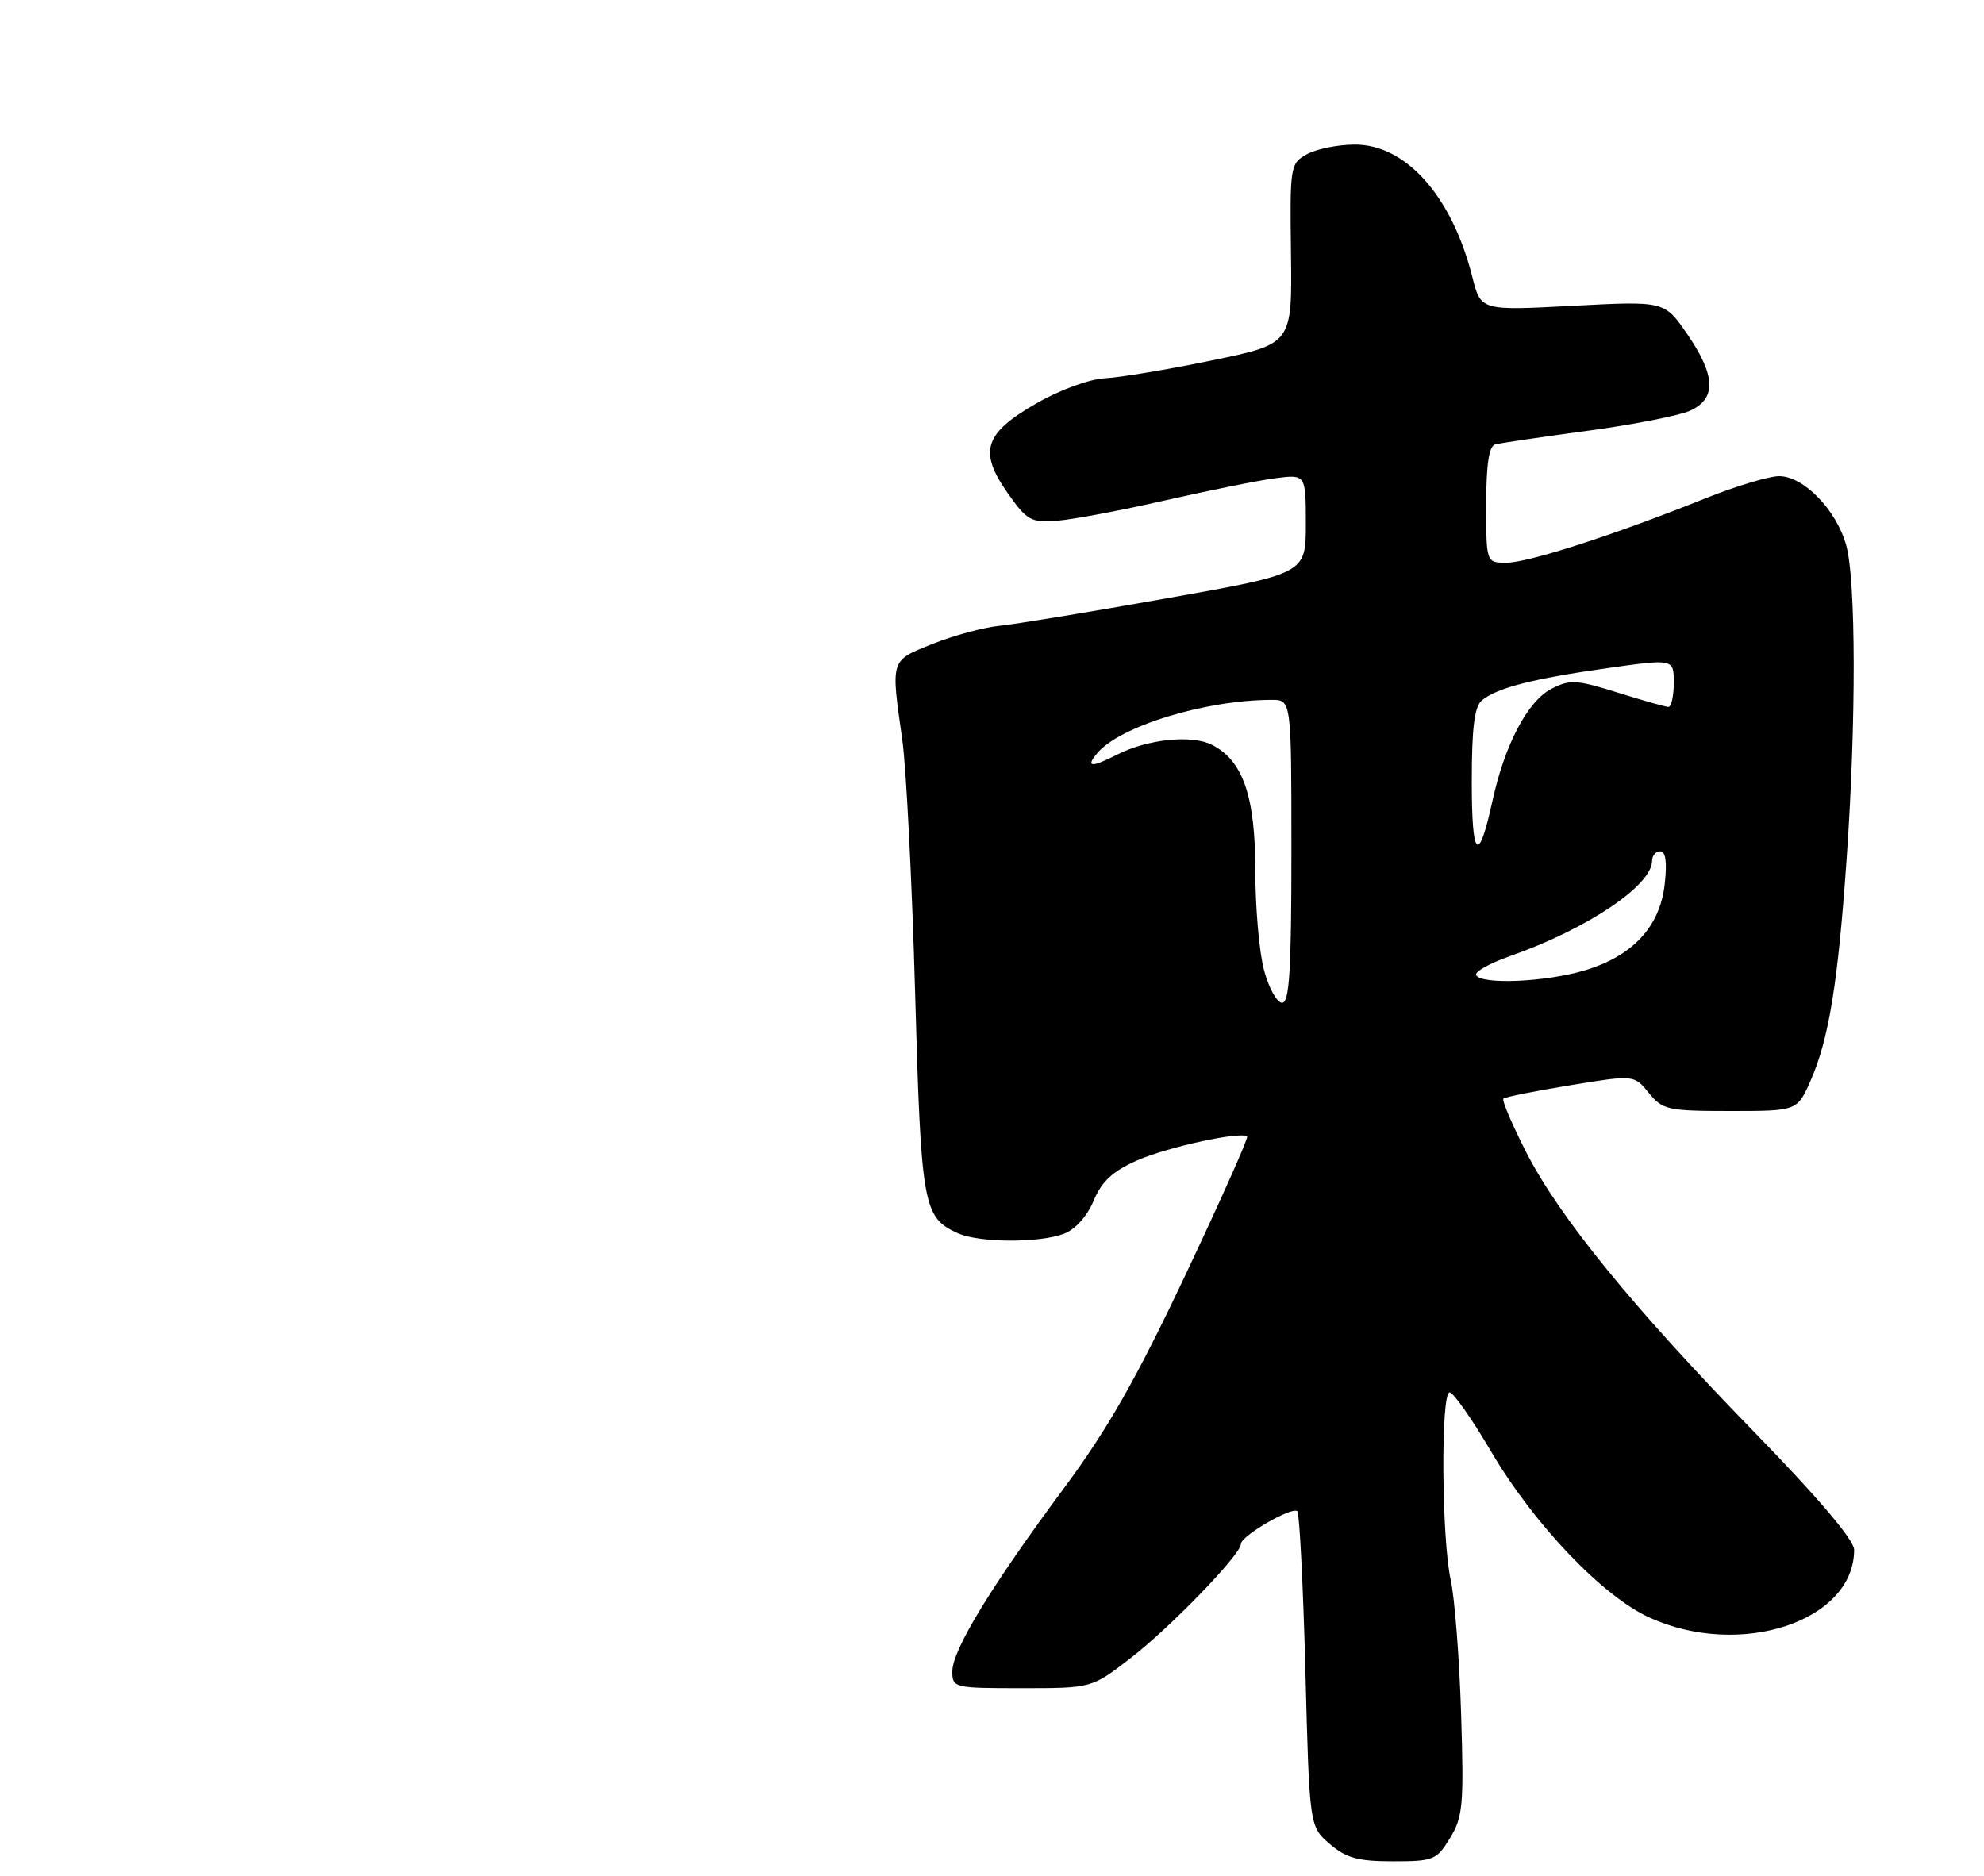 <?xml version="1.0" encoding="UTF-8" standalone="no"?>
<!DOCTYPE svg PUBLIC "-//W3C//DTD SVG 1.1//EN" "http://www.w3.org/Graphics/SVG/1.1/DTD/svg11.dtd" >
<svg xmlns="http://www.w3.org/2000/svg" xmlns:xlink="http://www.w3.org/1999/xlink" version="1.1" viewBox="0 0 275 260">
 <g >
 <path fill="currentColor"
d=" M 201.00 254.76 C 202.78 251.84 202.92 250.15 202.52 237.51 C 202.28 229.81 201.63 221.47 201.08 219.00 C 199.81 213.25 199.69 193.00 200.93 193.00 C 201.44 193.00 204.03 196.69 206.68 201.20 C 212.63 211.31 222.12 221.26 228.64 224.22 C 241.24 229.95 257.00 224.72 257.00 214.82 C 257.00 213.48 252.02 207.61 243.25 198.60 C 226.29 181.18 216.07 168.63 211.48 159.59 C 209.56 155.80 208.16 152.51 208.38 152.29 C 208.60 152.06 212.77 151.23 217.64 150.43 C 226.50 148.98 226.50 148.98 228.54 151.49 C 230.45 153.84 231.15 154.00 239.84 154.00 C 249.11 154.00 249.11 154.00 250.98 149.75 C 253.50 144.01 254.76 136.25 255.96 119.00 C 257.29 100.03 257.26 80.49 255.90 75.58 C 254.54 70.68 250.00 66.00 246.60 66.00 C 245.20 66.00 240.55 67.40 236.28 69.12 C 223.71 74.16 211.83 78.00 208.81 78.00 C 206.00 78.00 206.00 78.00 206.00 69.97 C 206.00 64.39 206.38 61.83 207.25 61.60 C 207.94 61.42 213.68 60.57 220.01 59.72 C 226.34 58.87 232.76 57.61 234.26 56.93 C 237.94 55.25 237.82 52.05 233.85 46.29 C 230.71 41.72 230.71 41.72 217.98 42.39 C 205.25 43.06 205.25 43.06 204.08 38.40 C 201.25 27.16 194.84 19.98 187.72 20.04 C 185.40 20.05 182.44 20.66 181.14 21.38 C 178.84 22.66 178.78 23.01 178.94 35.17 C 179.10 47.66 179.10 47.66 168.02 49.95 C 161.93 51.21 155.25 52.33 153.18 52.43 C 151.05 52.53 146.95 54.02 143.71 55.88 C 136.42 60.05 135.60 62.55 139.66 68.33 C 142.35 72.16 142.90 72.46 146.54 72.18 C 148.72 72.01 155.45 70.74 161.50 69.36 C 167.55 67.98 174.41 66.60 176.75 66.29 C 181.00 65.74 181.00 65.74 181.00 72.62 C 181.00 79.51 181.00 79.51 161.75 82.93 C 151.16 84.82 140.70 86.53 138.50 86.75 C 136.30 86.97 132.14 88.10 129.25 89.26 C 123.37 91.62 123.47 91.30 125.06 102.50 C 125.61 106.35 126.41 122.10 126.84 137.50 C 127.67 167.22 127.94 168.74 132.74 170.93 C 135.70 172.27 144.03 172.32 147.48 171.01 C 149.05 170.41 150.70 168.57 151.59 166.43 C 152.71 163.76 154.23 162.34 157.59 160.86 C 161.78 159.00 172.05 156.77 172.86 157.54 C 173.06 157.73 169.20 166.38 164.29 176.77 C 157.47 191.20 153.49 198.18 147.43 206.34 C 137.38 219.89 132.00 228.72 132.00 231.68 C 132.00 233.95 132.22 234.00 141.66 234.00 C 151.32 234.00 151.32 234.00 156.69 229.85 C 162.23 225.58 172.00 215.47 172.00 214.02 C 172.00 212.90 179.11 208.78 179.82 209.48 C 180.12 209.79 180.63 219.75 180.94 231.61 C 181.50 253.18 181.50 253.18 184.31 255.59 C 186.59 257.55 188.21 258.00 193.07 258.00 C 198.72 258.00 199.13 257.83 201.00 254.76 Z  M 175.21 134.49 C 174.54 132.00 174.00 125.82 174.00 120.74 C 174.00 110.40 172.30 105.44 168.00 103.25 C 165.18 101.81 159.04 102.45 154.80 104.62 C 151.27 106.42 150.45 106.37 152.06 104.43 C 155.17 100.67 167.05 97.03 176.25 97.01 C 179.00 97.00 179.00 97.00 179.00 118.00 C 179.00 134.50 178.72 139.00 177.71 139.00 C 177.00 139.00 175.87 136.97 175.21 134.49 Z  M 204.61 135.18 C 204.33 134.73 206.44 133.53 209.30 132.53 C 220.03 128.75 229.00 122.73 229.00 119.30 C 229.00 118.59 229.51 118.00 230.13 118.00 C 230.88 118.00 231.09 119.54 230.74 122.58 C 230.08 128.47 226.28 132.54 219.61 134.52 C 214.23 136.12 205.43 136.51 204.61 135.18 Z  M 204.00 108.32 C 204.00 100.89 204.37 97.94 205.40 97.08 C 207.49 95.35 212.42 94.08 222.75 92.62 C 232.00 91.31 232.00 91.31 232.00 94.65 C 232.00 96.49 231.66 97.99 231.25 97.99 C 230.84 97.98 227.66 97.08 224.19 95.99 C 218.50 94.21 217.59 94.16 215.04 95.48 C 211.74 97.19 208.58 103.19 206.87 111.00 C 204.92 119.92 204.00 119.06 204.00 108.32 Z "/>
</g>
</svg>
